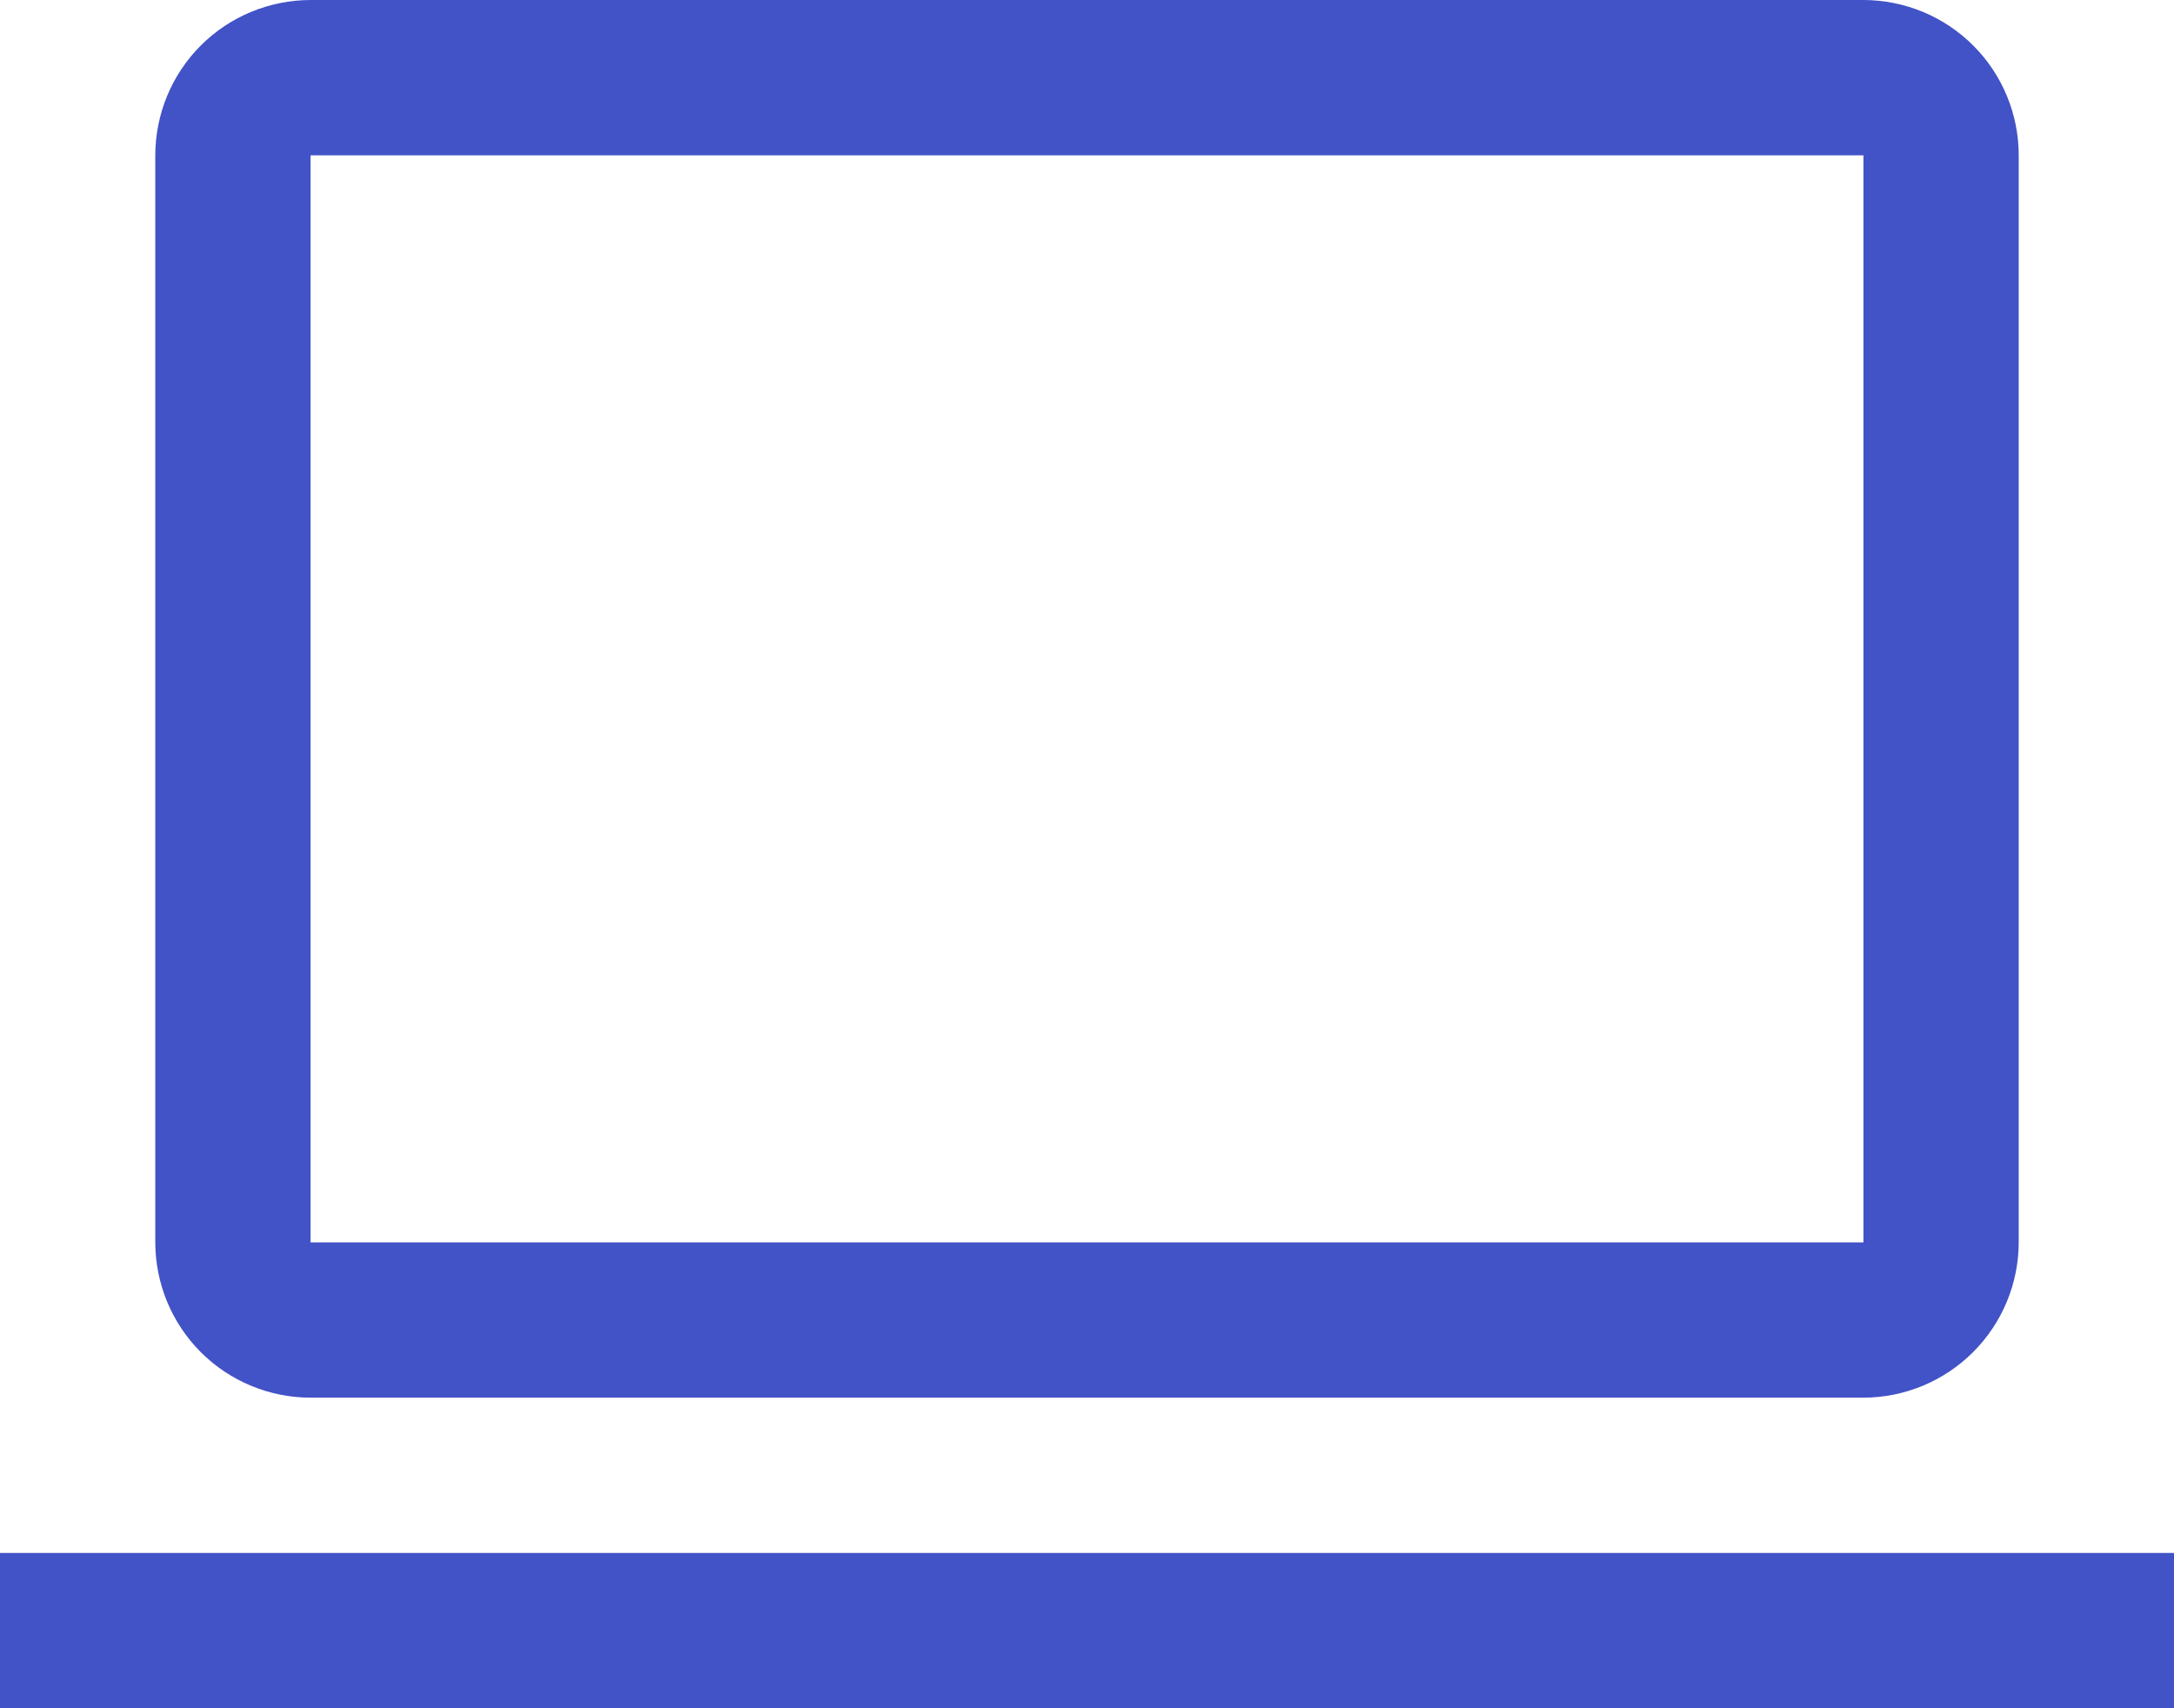 <svg width="28" height="22" viewBox="0 0 28 22" fill="none" xmlns="http://www.w3.org/2000/svg">
<path d="M24 18H4C3.47 18 2.961 17.789 2.586 17.414C2.211 17.039 2.001 16.53 2 16V2C2.001 1.47 2.211 0.961 2.586 0.586C2.961 0.211 3.47 0.001 4 0H24C24.53 0.001 25.039 0.211 25.414 0.586C25.789 0.961 26 1.47 26 2V16C25.999 16.53 25.788 17.038 25.413 17.413C25.038 17.788 24.53 17.999 24 18ZM4 2V16H24V2H4Z" fill="#4252C7"/>
<path d="M0 20H28V22H0V20Z" fill="#4252C7"/>
</svg>
